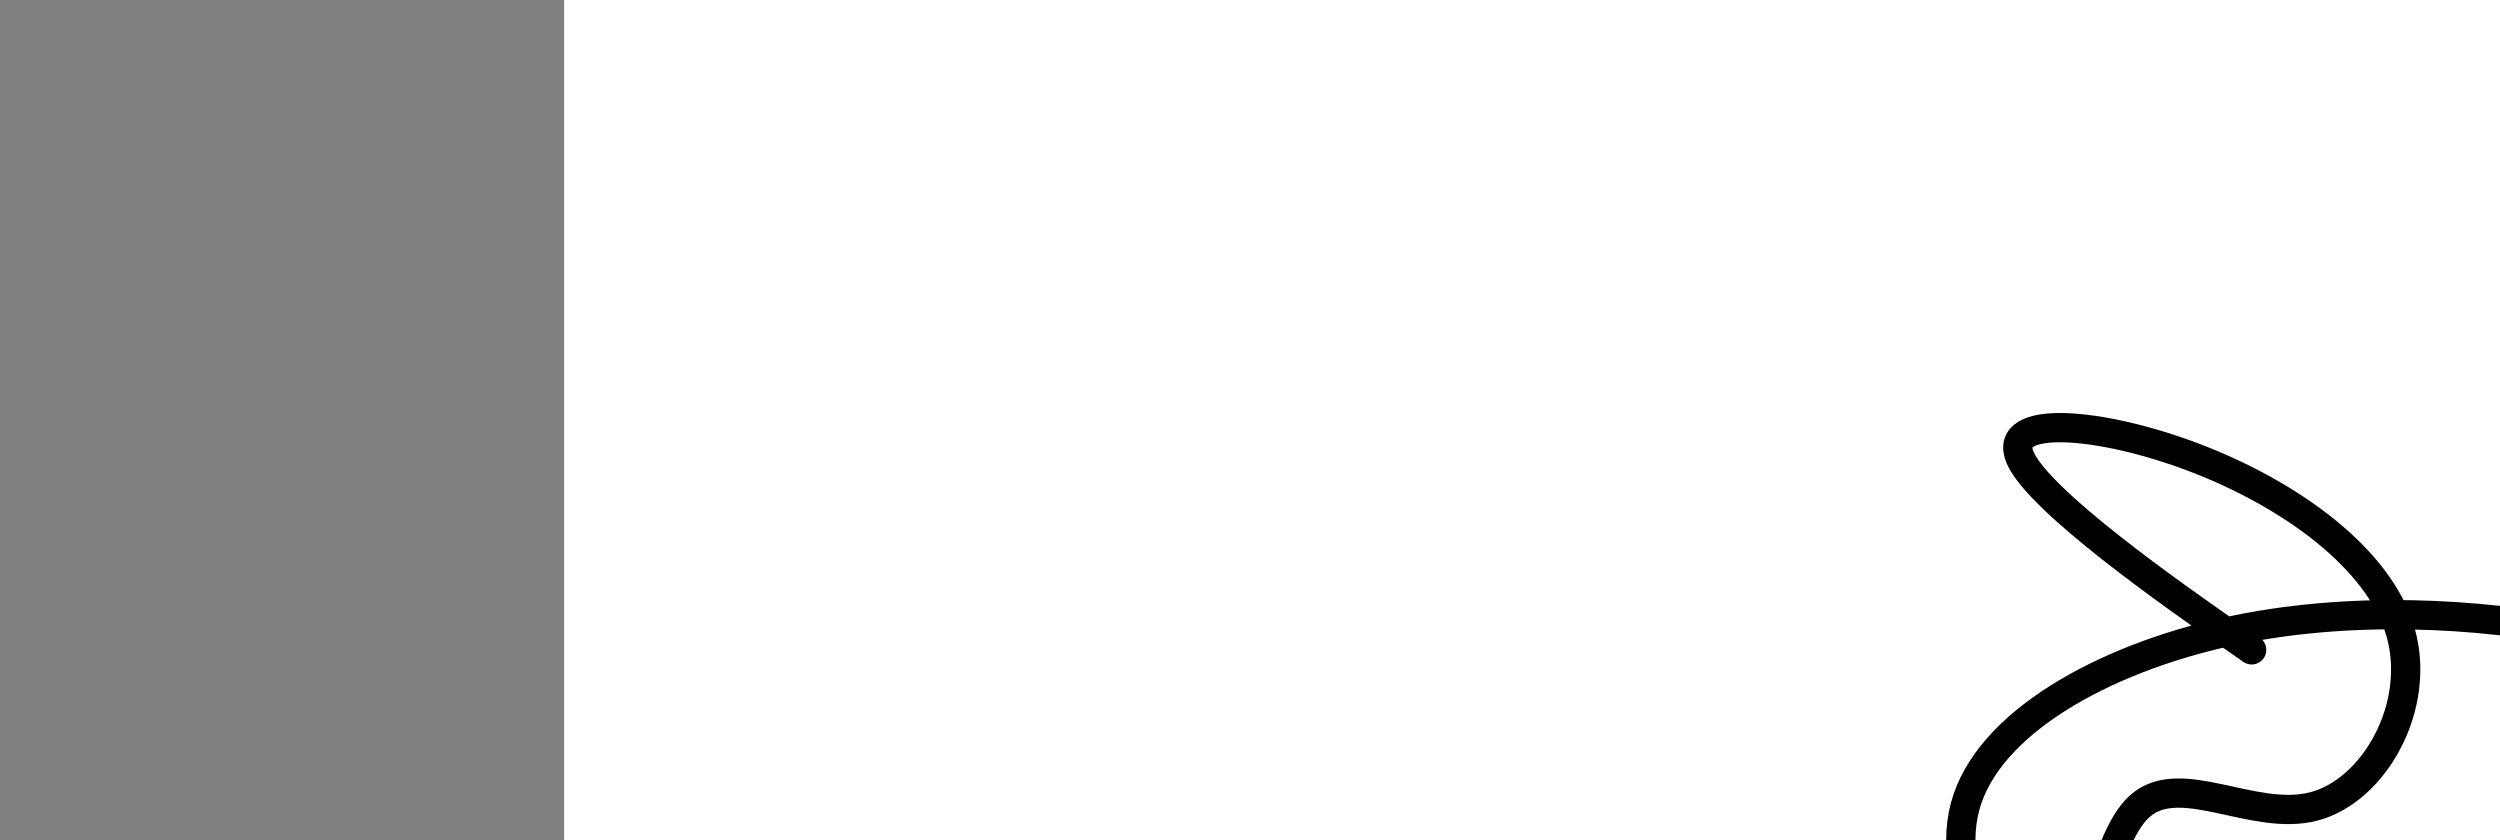 <?xml version="1.0" encoding="utf-8"?><svg version="1.1" id="Calque_1" xmlns="http://www.w3.org/2000/svg" xmlns:xlink="http://www.w3.org/1999/xlink" x="0px" y="0px" width="2136px" height="718px" viewBox="-482 180 2136 718" enable-background="new -482 180 2136 718" xml:space="preserve"><rect x="-482" y="180" width="2136" height="718" fill="#808080" stroke="none"/><g xmlns="http://www.w3.org/2000/svg"><polygon points="0,1440 0,0 2560,0 2560,1440" fill="rgb(255,255,255)" stroke-width="1" stroke-linecap="butt" stroke-linejoin="miter"/><path d="M1420,720c-6.147,-4.291 -12.294,-8.582 0,0c12.294,8.582 43.029,30.039 0,0c-43.029,-30.039 -159.823,-111.572 -176,-149c-16.177,-37.428 68.263,-30.751 149,0c80.737,30.751 157.771,85.575 176,149c18.229,63.425 -22.347,135.451 -74,149c-51.653,13.549 -114.382,-31.378 -149,0c-34.618,31.378 -41.123,139.061 -74.5,149c-33.377,9.939 -93.625,-77.865 -74.5,-149c19.125,-71.135 117.622,-125.599 223,-149c105.378,-23.401 217.637,-15.737 298,0c80.363,15.737 128.829,39.548 149,0c20.171,-39.548 12.046,-142.455 -27,-149c-39.046,-6.545 -109.013,83.273 -122,149c-12.987,65.727 31.007,107.364 75,149c43.993,41.636 133.497,-53.682 223,-149" fill-opacity="0" fill="rgb(0,0,0)" stroke="rgb(0,0,0)" stroke-width="25" stroke-linecap="round" stroke-linejoin="round"/></g></svg>
